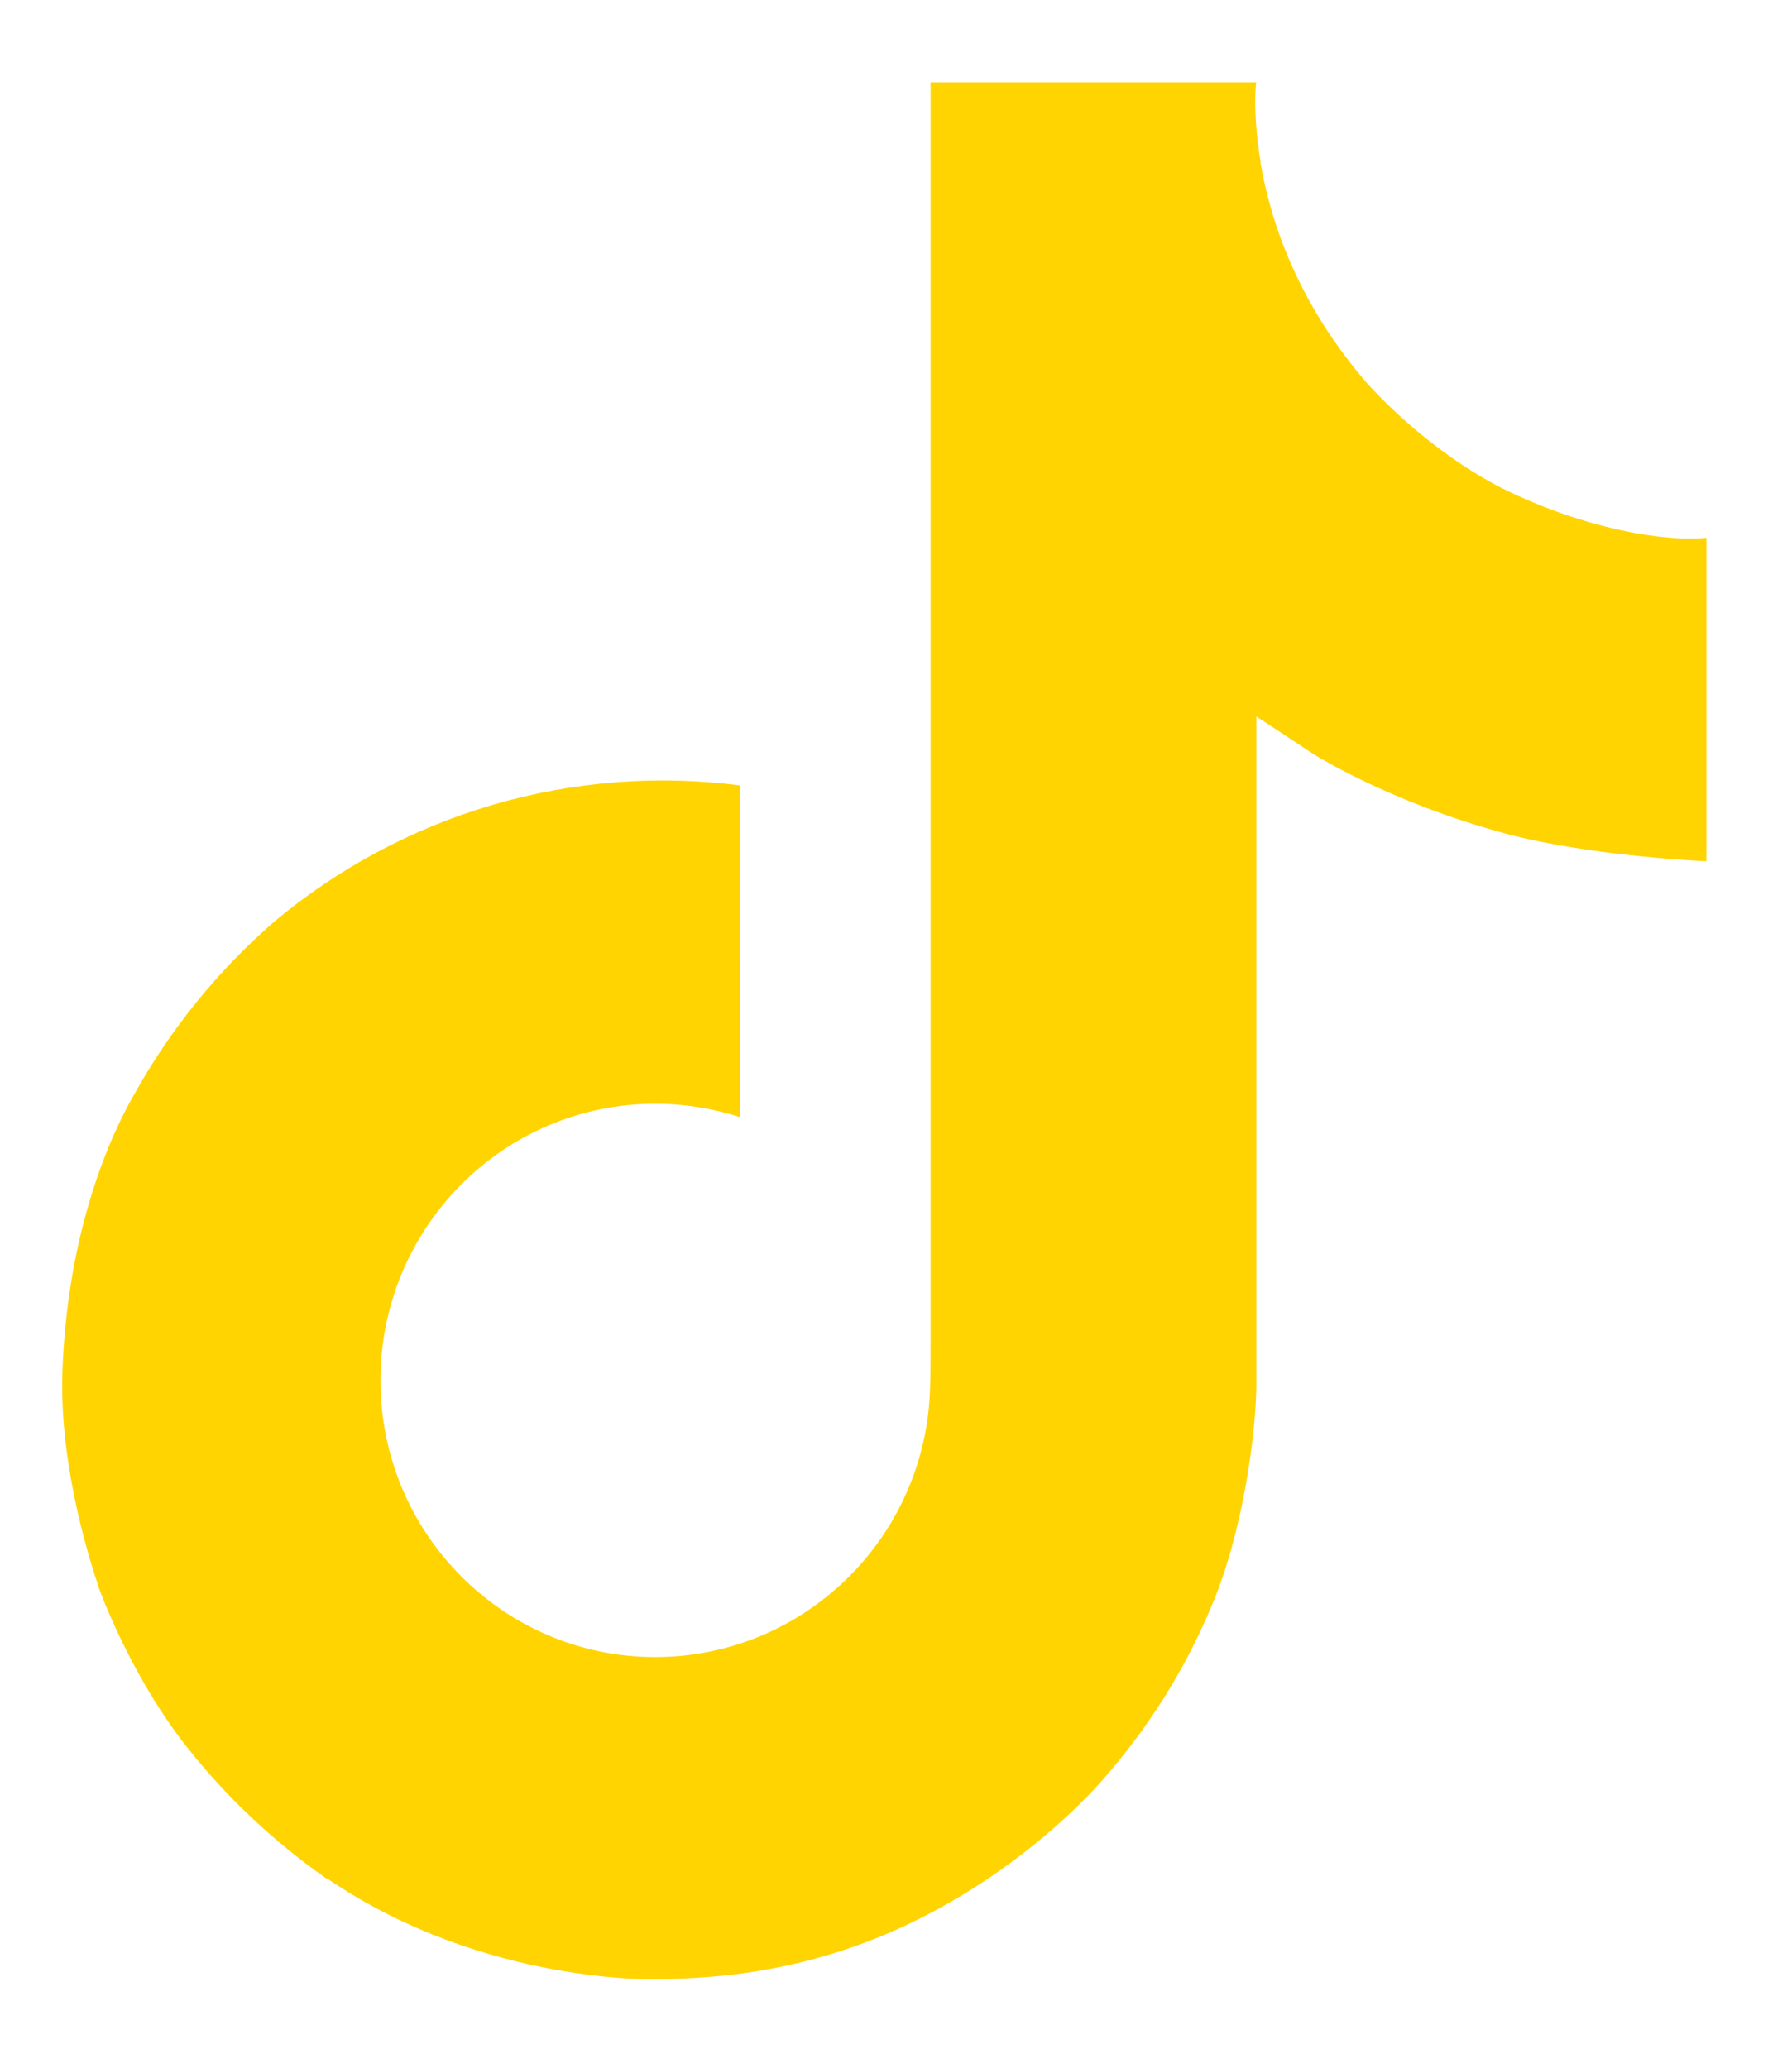 <svg width="13" height="15" viewBox="0 0 13 15" fill="none" xmlns="http://www.w3.org/2000/svg">
<path d="M10.893 3.54C10.8 3.492 10.71 3.439 10.622 3.382C10.368 3.214 10.134 3.015 9.927 2.791C9.408 2.197 9.214 1.595 9.143 1.173H9.145C9.086 0.823 9.11 0.597 9.114 0.597H6.751V9.736C6.751 9.859 6.751 9.98 6.746 10.1C6.746 10.115 6.744 10.128 6.743 10.144C6.743 10.151 6.743 10.158 6.742 10.165C6.742 10.166 6.742 10.168 6.742 10.17C6.717 10.498 6.612 10.815 6.436 11.092C6.26 11.37 6.018 11.6 5.732 11.763C5.434 11.932 5.097 12.021 4.754 12.021C3.653 12.021 2.76 11.123 2.76 10.014C2.76 8.905 3.653 8.007 4.754 8.007C4.963 8.007 5.17 8.04 5.368 8.104L5.371 5.698C4.769 5.62 4.158 5.668 3.576 5.838C2.993 6.009 2.453 6.298 1.988 6.687C1.581 7.041 1.238 7.464 0.976 7.935C0.876 8.107 0.5 8.799 0.454 9.92C0.425 10.557 0.617 11.217 0.708 11.489V11.495C0.765 11.656 0.987 12.204 1.349 12.665C1.641 13.036 1.986 13.361 2.373 13.631V13.626L2.379 13.631C3.523 14.409 4.792 14.358 4.792 14.358C5.011 14.349 5.747 14.358 6.582 13.962C7.509 13.523 8.036 12.869 8.036 12.869C8.373 12.478 8.641 12.033 8.829 11.552C9.043 10.99 9.114 10.316 9.114 10.046V5.198C9.143 5.215 9.525 5.468 9.525 5.468C9.525 5.468 10.075 5.82 10.933 6.05C11.549 6.213 12.379 6.248 12.379 6.248V3.901C12.088 3.933 11.498 3.841 10.893 3.54Z" fill="#FFD400"/>
</svg>
